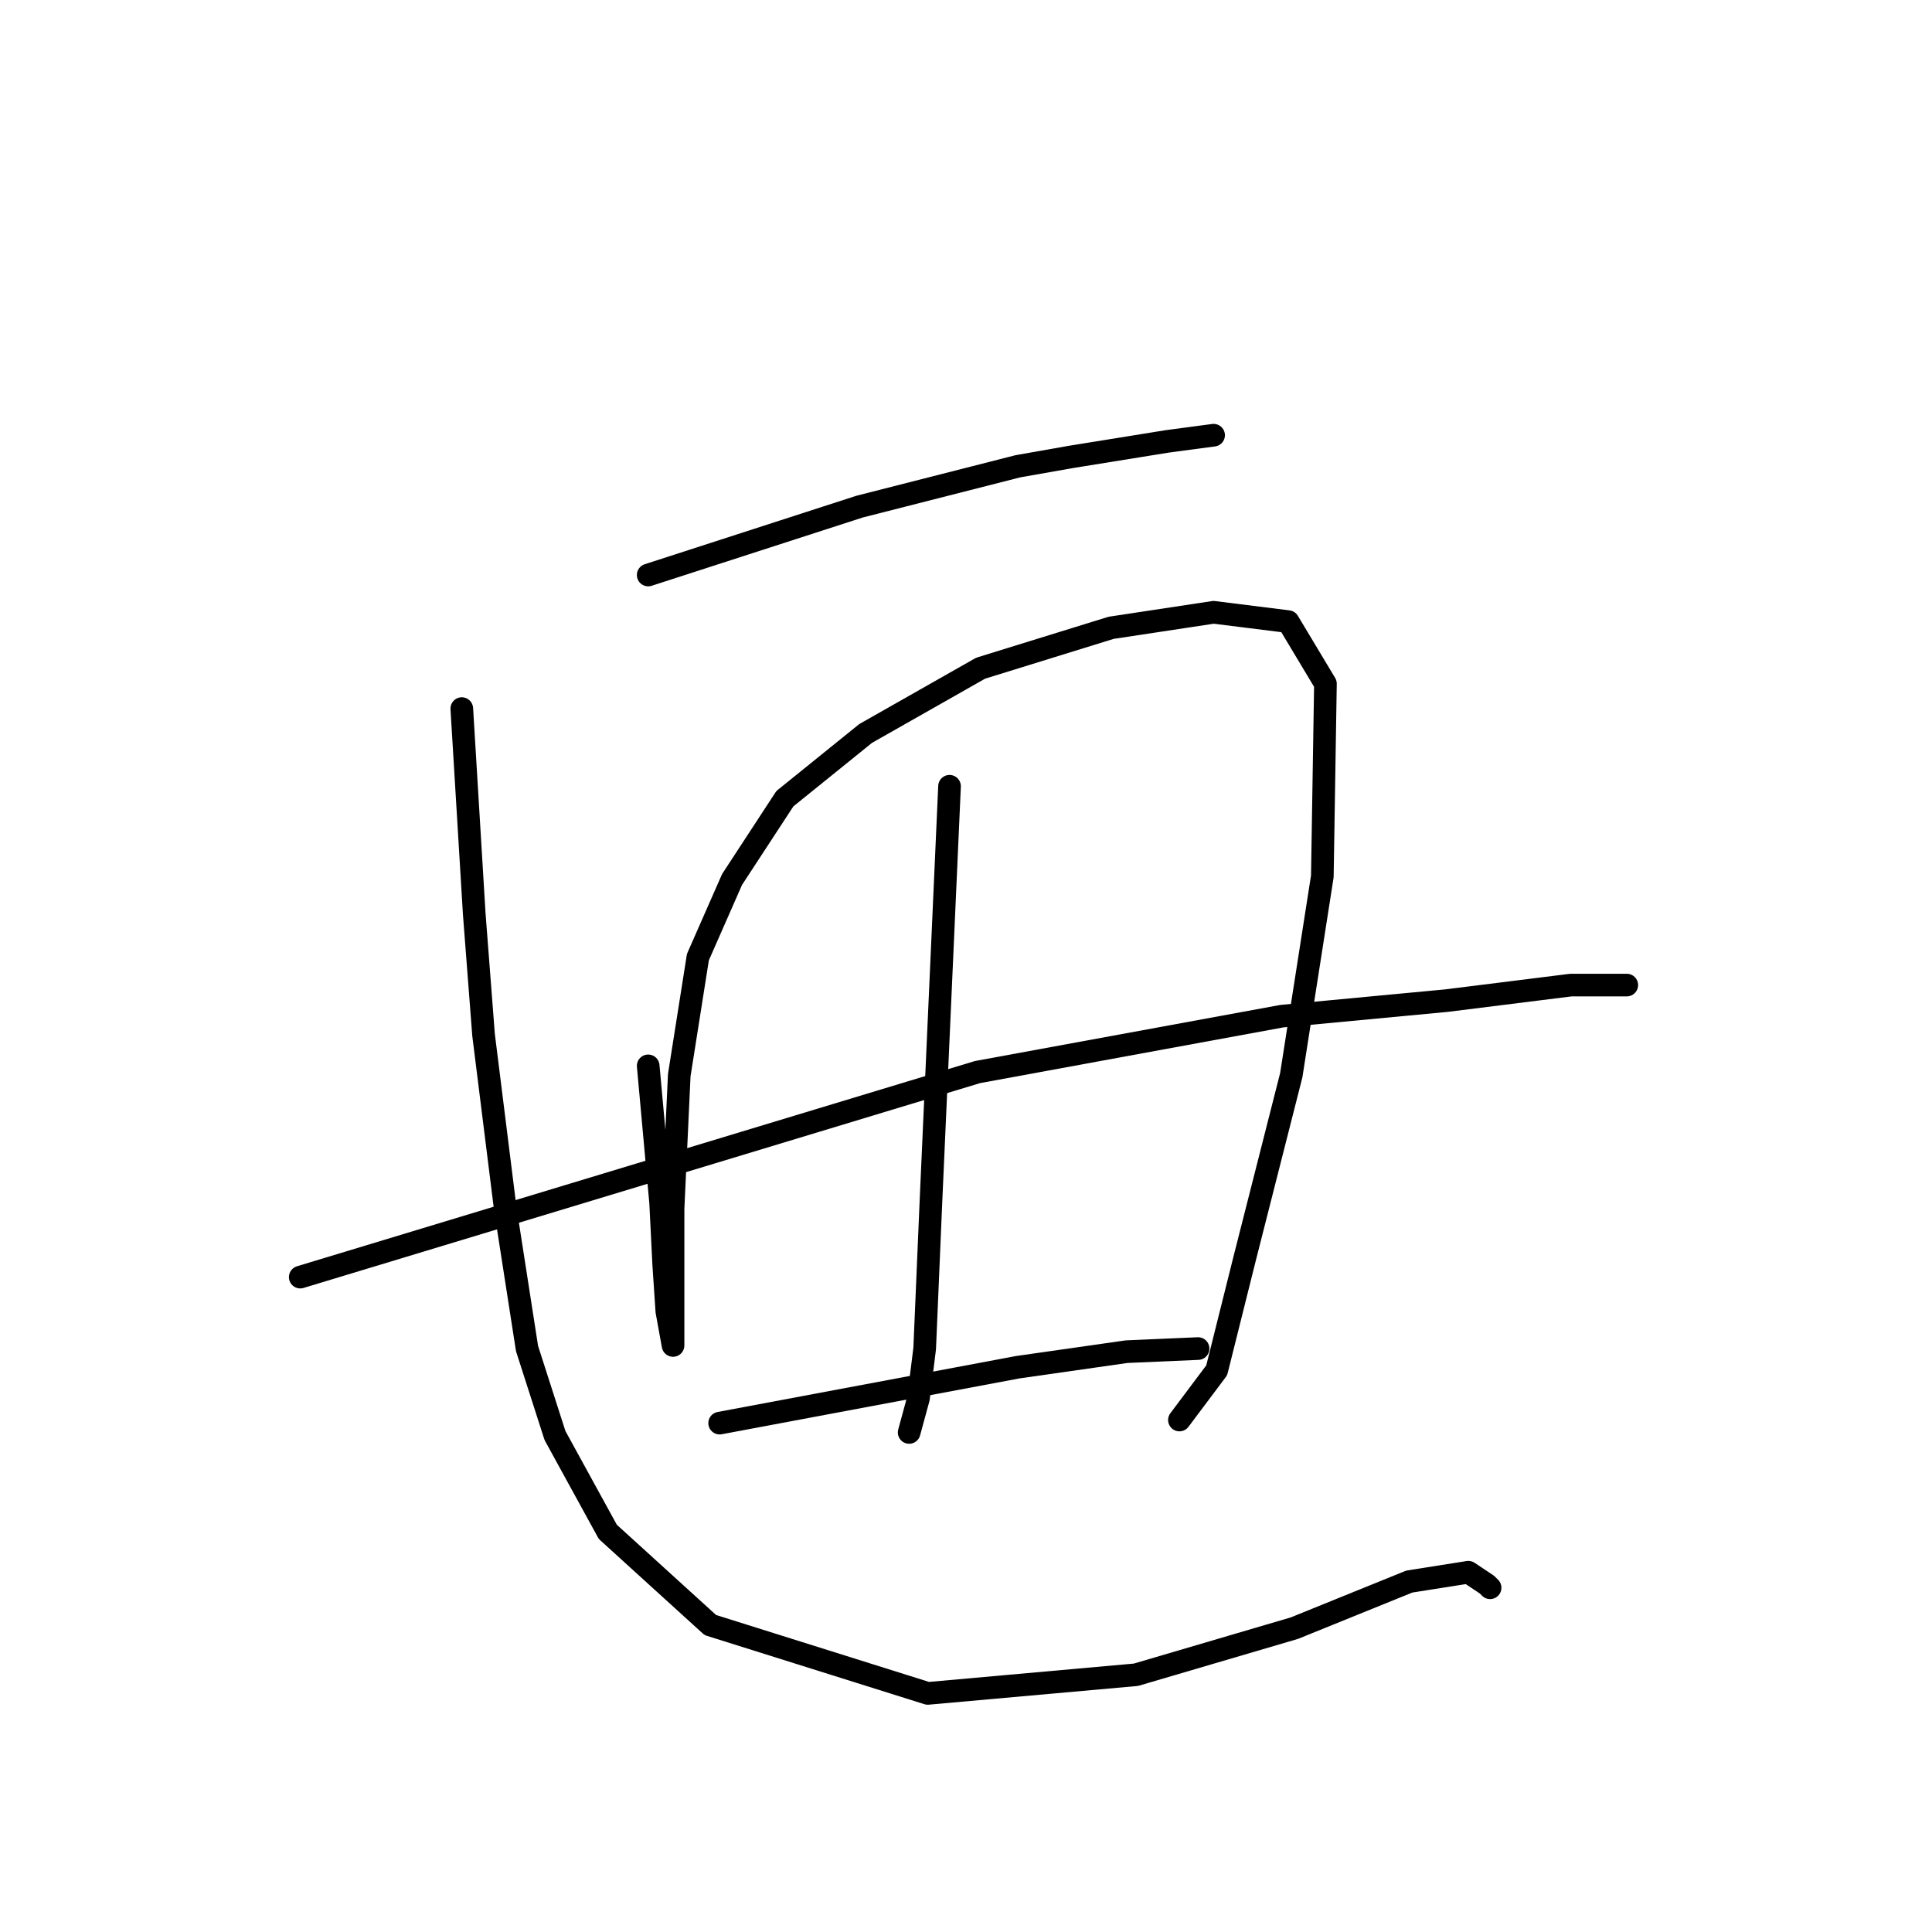 <?xml version="1.0" standalone="no"?>
    <svg width="256" height="256" xmlns="http://www.w3.org/2000/svg" version="1.1">
    <polyline stroke="black" stroke-width="3" stroke-linecap="round" fill="transparent" stroke-linejoin="round" points="85.889 76.192 99.885 71.664 113.881 67.136 134.875 61.784 141.873 60.55 154.634 58.491 160.808 57.668 160.808 57.668 " />
        <polyline stroke="black" stroke-width="3" stroke-linecap="round" fill="transparent" stroke-linejoin="round" points="85.889 141.232 86.712 150.288 87.536 159.344 87.947 167.577 88.359 173.752 89.182 178.28 89.182 175.81 89.182 160.167 90.005 142.467 92.475 126.824 97.003 116.533 104.001 105.83 114.704 97.186 129.935 88.541 147.224 83.19 160.808 81.132 170.688 82.367 175.628 90.6 175.216 116.122 171.099 142.467 164.925 166.754 161.22 181.573 156.28 188.159 156.28 188.159 " />
        <polyline stroke="black" stroke-width="3" stroke-linecap="round" fill="transparent" stroke-linejoin="round" points="125.818 104.184 124.584 131.764 123.349 159.344 122.525 178.691 121.702 185.278 120.467 189.806 120.467 189.806 " />
        <polyline stroke="black" stroke-width="3" stroke-linecap="round" fill="transparent" stroke-linejoin="round" points="39.785 169.224 84.654 155.639 129.523 142.055 169.864 134.646 191.682 132.587 208.147 130.529 215.557 130.529 215.557 130.529 " />
        <polyline stroke="black" stroke-width="3" stroke-linecap="round" fill="transparent" stroke-linejoin="round" points="95.357 188.571 115.116 184.866 134.875 181.161 149.282 179.103 158.75 178.691 158.75 178.691 " />
        <polyline stroke="black" stroke-width="3" stroke-linecap="round" fill="transparent" stroke-linejoin="round" points="61.19 93.893 62.014 107.477 62.837 121.061 64.072 137.115 66.953 160.167 69.835 178.691 73.54 190.218 80.538 202.978 94.122 215.328 122.937 224.384 150.517 221.914 171.511 215.739 186.742 209.565 194.563 208.33 197.033 209.976 197.445 210.388 197.445 210.388 " />
        </svg>